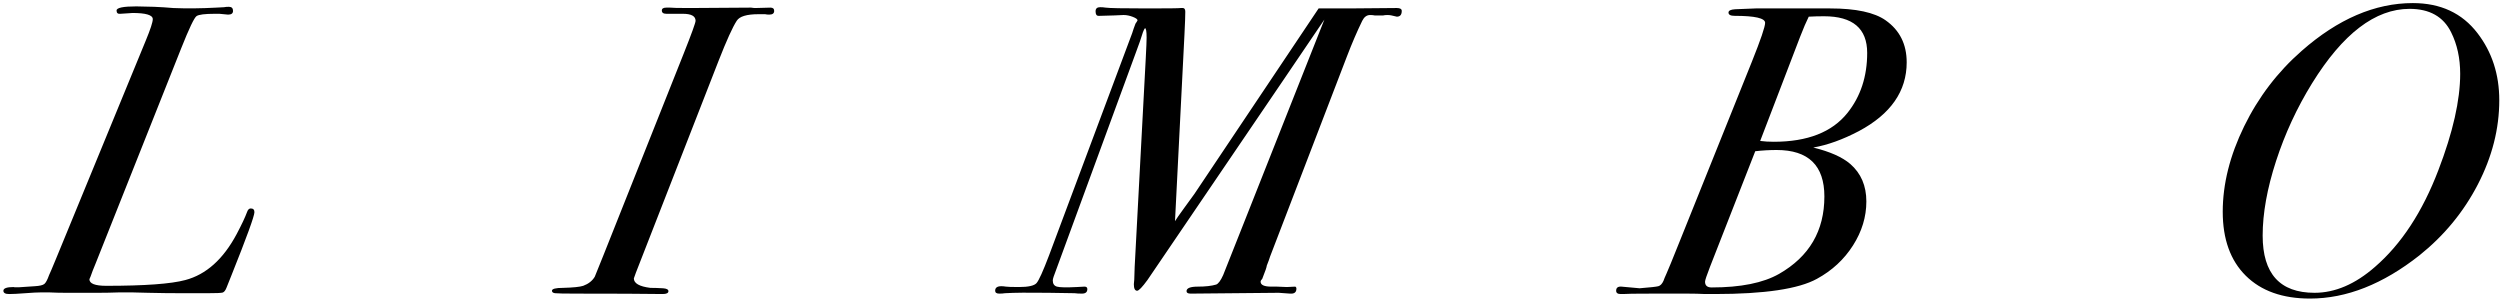 <svg viewBox="0 0 486 59" xmlns="http://www.w3.org/2000/svg"><path d="M49.46 41.24c0 .747-1.493 4.853-4.48 12.32l-.96 2.4c-.213.533-.467.84-.76.92-.293.08-1.267.12-2.92.12h-4.88c-2.24 0-4.467-.027-6.68-.08-2.213-.053-3.213-.08-3-.08h-2.56c-1.493.053-2.853.08-4.08.08h-6.4c-1.067 0-2.133-.027-3.2-.08h-1.52c-.693 0-1.733.053-3.12.16-1.387.107-2.427.16-3.12.16-.747 0-1.12-.213-1.12-.64 0-.48.667-.72 2-.72.107.107 1.467.053 4.08-.16.96-.053 1.587-.2 1.88-.44.293-.24.6-.813.92-1.72.16-.32.613-1.387 1.36-3.2l17.44-42.4c.907-2.187 1.36-3.573 1.36-4.16 0-.8-1.333-1.2-4-1.2.16 0-.613.053-2.32.16-.48.053-.72-.16-.72-.64 0-.533 1.28-.8 3.84-.8-.053 0 1.093.027 3.44.08 1.28.053 2.533.133 3.76.24 2.613.107 5.387.08 8.32-.08l1.52-.08c.267-.053.587-.08.96-.08.533 0 .8.267.8.8 0 .48-.32.72-.96.72-.053 0-.613-.053-1.68-.16h-.96c-1.867 0-3.027.147-3.48.44-.453.293-1.453 2.387-3 6.28l-16.64 41.84c-.427 1.013-.747 1.84-.96 2.48-.107.213-.187.4-.24.56 0 .853 1.093 1.28 3.28 1.28 7.467 0 12.587-.373 15.36-1.12 4.053-1.067 7.387-4.053 10-8.96.96-1.813 1.627-3.227 2-4.24.16-.48.4-.72.72-.72.48 0 .72.24.72.72zm101.04-39.12c0 .48-.32.72-.96.72-.32 0-.587-.027-.8-.08h-1.28c-2.293 0-3.707.427-4.24 1.28-.8 1.227-1.973 3.813-3.52 7.76l-16.08 41.2c-.107.32-.24.693-.4 1.12 0 .96 1.067 1.573 3.2 1.84.693 0 1.52.027 2.48.08.693.053 1.04.24 1.04.56 0 .373-.373.56-1.12.56-3.84-.053-9.36-.08-16.56-.08-2.507 0-3.96-.027-4.36-.08-.4-.053-.6-.213-.6-.48 0-.373.72-.56 2.16-.56 1.973-.053 3.28-.187 3.92-.4 1.013-.373 1.76-.96 2.24-1.76.48-1.173 1.04-2.56 1.68-4.16l15.6-39.2c1.547-3.893 2.32-6.027 2.32-6.4 0-.907-.827-1.36-2.48-1.36h-3.2c-.587 0-.88-.213-.88-.64 0-.373.293-.56.88-.56h.72c.32.053 1.6.08 3.84.08l11.92-.08c.32.053.587.08.8.08l2.96-.08c.48 0 .72.213.72.64zm122 0c0 .747-.32 1.12-.96 1.12-.213-.053-.56-.133-1.04-.24-.213-.053-.48-.08-.8-.08-.32 0-.587.027-.8.08h-1.68c-.213-.053-.507-.08-.88-.08-.64 0-1.147.373-1.52 1.12-1.013 2.08-2 4.373-2.96 6.88l-14.96 38.96c-.107.373-.32.96-.64 1.76 0 .107-.067.36-.2.76s-.36 1-.68 1.8c-.213.213-.32.4-.32.56 0 .64.693.96 2.08.96h1.12l1.92.08 1.6-.08c.16.053.24.187.24.4 0 .693-.4 1.013-1.2.96l-2.24-.16-17.12.16c-.533 0-.8-.16-.8-.48 0-.587.733-.88 2.2-.88s2.653-.133 3.56-.4c.427-.16.88-.773 1.36-1.84l4-10.08 15.68-39.6c-.053.053-2.693 3.947-7.92 11.68l-26.48 38.96c-1.013 1.387-1.68 2.08-2 2.08-.427 0-.64-.427-.64-1.28l.08-.88.08-2.48 2.16-40.64c.107-2.027.16-3.333.16-3.92 0-1.227-.107-1.84-.32-1.84-.107.107-.24.373-.4.8-.32 1.067-.773 2.373-1.36 3.92l-16 43.6c-.107.32-.16.56-.16.72 0 .64.267 1.04.8 1.2.533.16 1.84.187 3.92.08l1.44-.08c.373 0 .56.16.56.48 0 .587-.347.88-1.04.88-.587 0-1.067-.027-1.44-.08l-5.12-.08c-3.787-.053-6.587-.027-8.4.08-.32.053-.693.08-1.12.08-.533 0-.8-.187-.8-.56 0-.587.4-.88 1.2-.88.267 0 .56.027.88.08.32.053 1.173.08 2.56.08 1.813 0 2.947-.253 3.4-.76.453-.507 1.267-2.307 2.44-5.4l16.16-43.2c.16-.533.373-1.147.64-1.84.16-.213.293-.427.4-.64 0-.213-.307-.44-.92-.68-.613-.24-1.213-.36-1.8-.36-.853.053-2.373.107-4.56.16h-.32c-.373 0-.56-.293-.56-.88 0-.533.293-.8.88-.8.373 0 .72.027 1.04.08.693.107 3.387.16 8.08.16 4.107 0 6.293-.027 6.56-.08h.4c.32 0 .48.24.48.72 0 .8-.053 2.267-.16 4.4l-1.84 36.32c.213-.373.827-1.253 1.84-2.64l1.92-2.64 24.16-36.08h6l9.2-.08c.64 0 .96.187.96.56zm98.16 10c0 5.6-3.093 10.053-9.28 13.36-3.147 1.653-6.107 2.72-8.88 3.2 3.253.8 5.653 1.867 7.2 3.2 2.08 1.813 3.12 4.24 3.12 7.28 0 2.987-.867 5.84-2.6 8.56-1.733 2.72-4.067 4.88-7 6.48-3.573 1.973-10.187 2.96-19.84 2.96h-1.92c-1.12-.053-2.187-.08-3.2-.08h-7.28c-3.147 0-4.96.027-5.44.08h-.48c-.587 0-.88-.213-.88-.64 0-.587.347-.853 1.04-.8l3.52.32c2.027-.16 3.24-.293 3.64-.4.4-.107.733-.453 1-1.04.107-.32.307-.8.6-1.44.293-.64 1.133-2.693 2.52-6.16l14.08-35.04c1.707-4.267 2.56-6.773 2.56-7.52 0-.907-1.973-1.36-5.92-1.36-.8 0-1.2-.213-1.2-.64 0-.373.427-.587 1.28-.64l4-.16h14.48c5.013 0 8.613.773 10.8 2.32 2.72 1.92 4.08 4.64 4.08 8.16zm-7.68-1.84c0-4.747-2.8-7.12-8.4-7.12-1.013 0-2 .027-2.96.08-.48.96-1.04 2.267-1.68 3.92l-7.76 20.24c.8.107 1.68.16 2.64.16 6.56 0 11.333-1.867 14.32-5.6 2.56-3.2 3.84-7.093 3.84-11.68zm-8.32 27.92c0-6.027-3.093-9.04-9.28-9.04-1.387 0-2.773.08-4.16.24l-8.8 22.48c-.64 1.653-.96 2.613-.96 2.88 0 .747.427 1.12 1.28 1.12 5.653 0 10.027-.88 13.12-2.64 5.867-3.36 8.8-8.373 8.8-15.04zm131.2-18.72c0 5.547-1.387 11-4.16 16.36-2.773 5.36-6.56 9.96-11.36 13.8-7.093 5.6-14.187 8.4-21.28 8.4-5.333 0-9.493-1.48-12.48-4.44-2.987-2.96-4.48-7.107-4.48-12.44 0-5.387 1.387-10.92 4.16-16.6 2.773-5.68 6.507-10.573 11.2-14.68 7.04-6.187 14.24-9.28 21.6-9.28 5.387 0 9.573 1.947 12.56 5.84 2.827 3.68 4.24 8.027 4.24 13.04zm-7.6-5.12c0-3.04-.587-5.733-1.76-8.08-1.493-3.04-4.187-4.56-8.08-4.56-6.667 0-12.987 4.827-18.96 14.48-2.933 4.747-5.267 9.787-7 15.12-1.733 5.333-2.6 10.16-2.6 14.48 0 7.413 3.36 11.12 10.08 11.12 4 0 7.92-1.68 11.76-5.04 5.12-4.427 9.227-10.693 12.32-18.8 2.827-7.36 4.24-13.6 4.24-18.72z"/></svg>